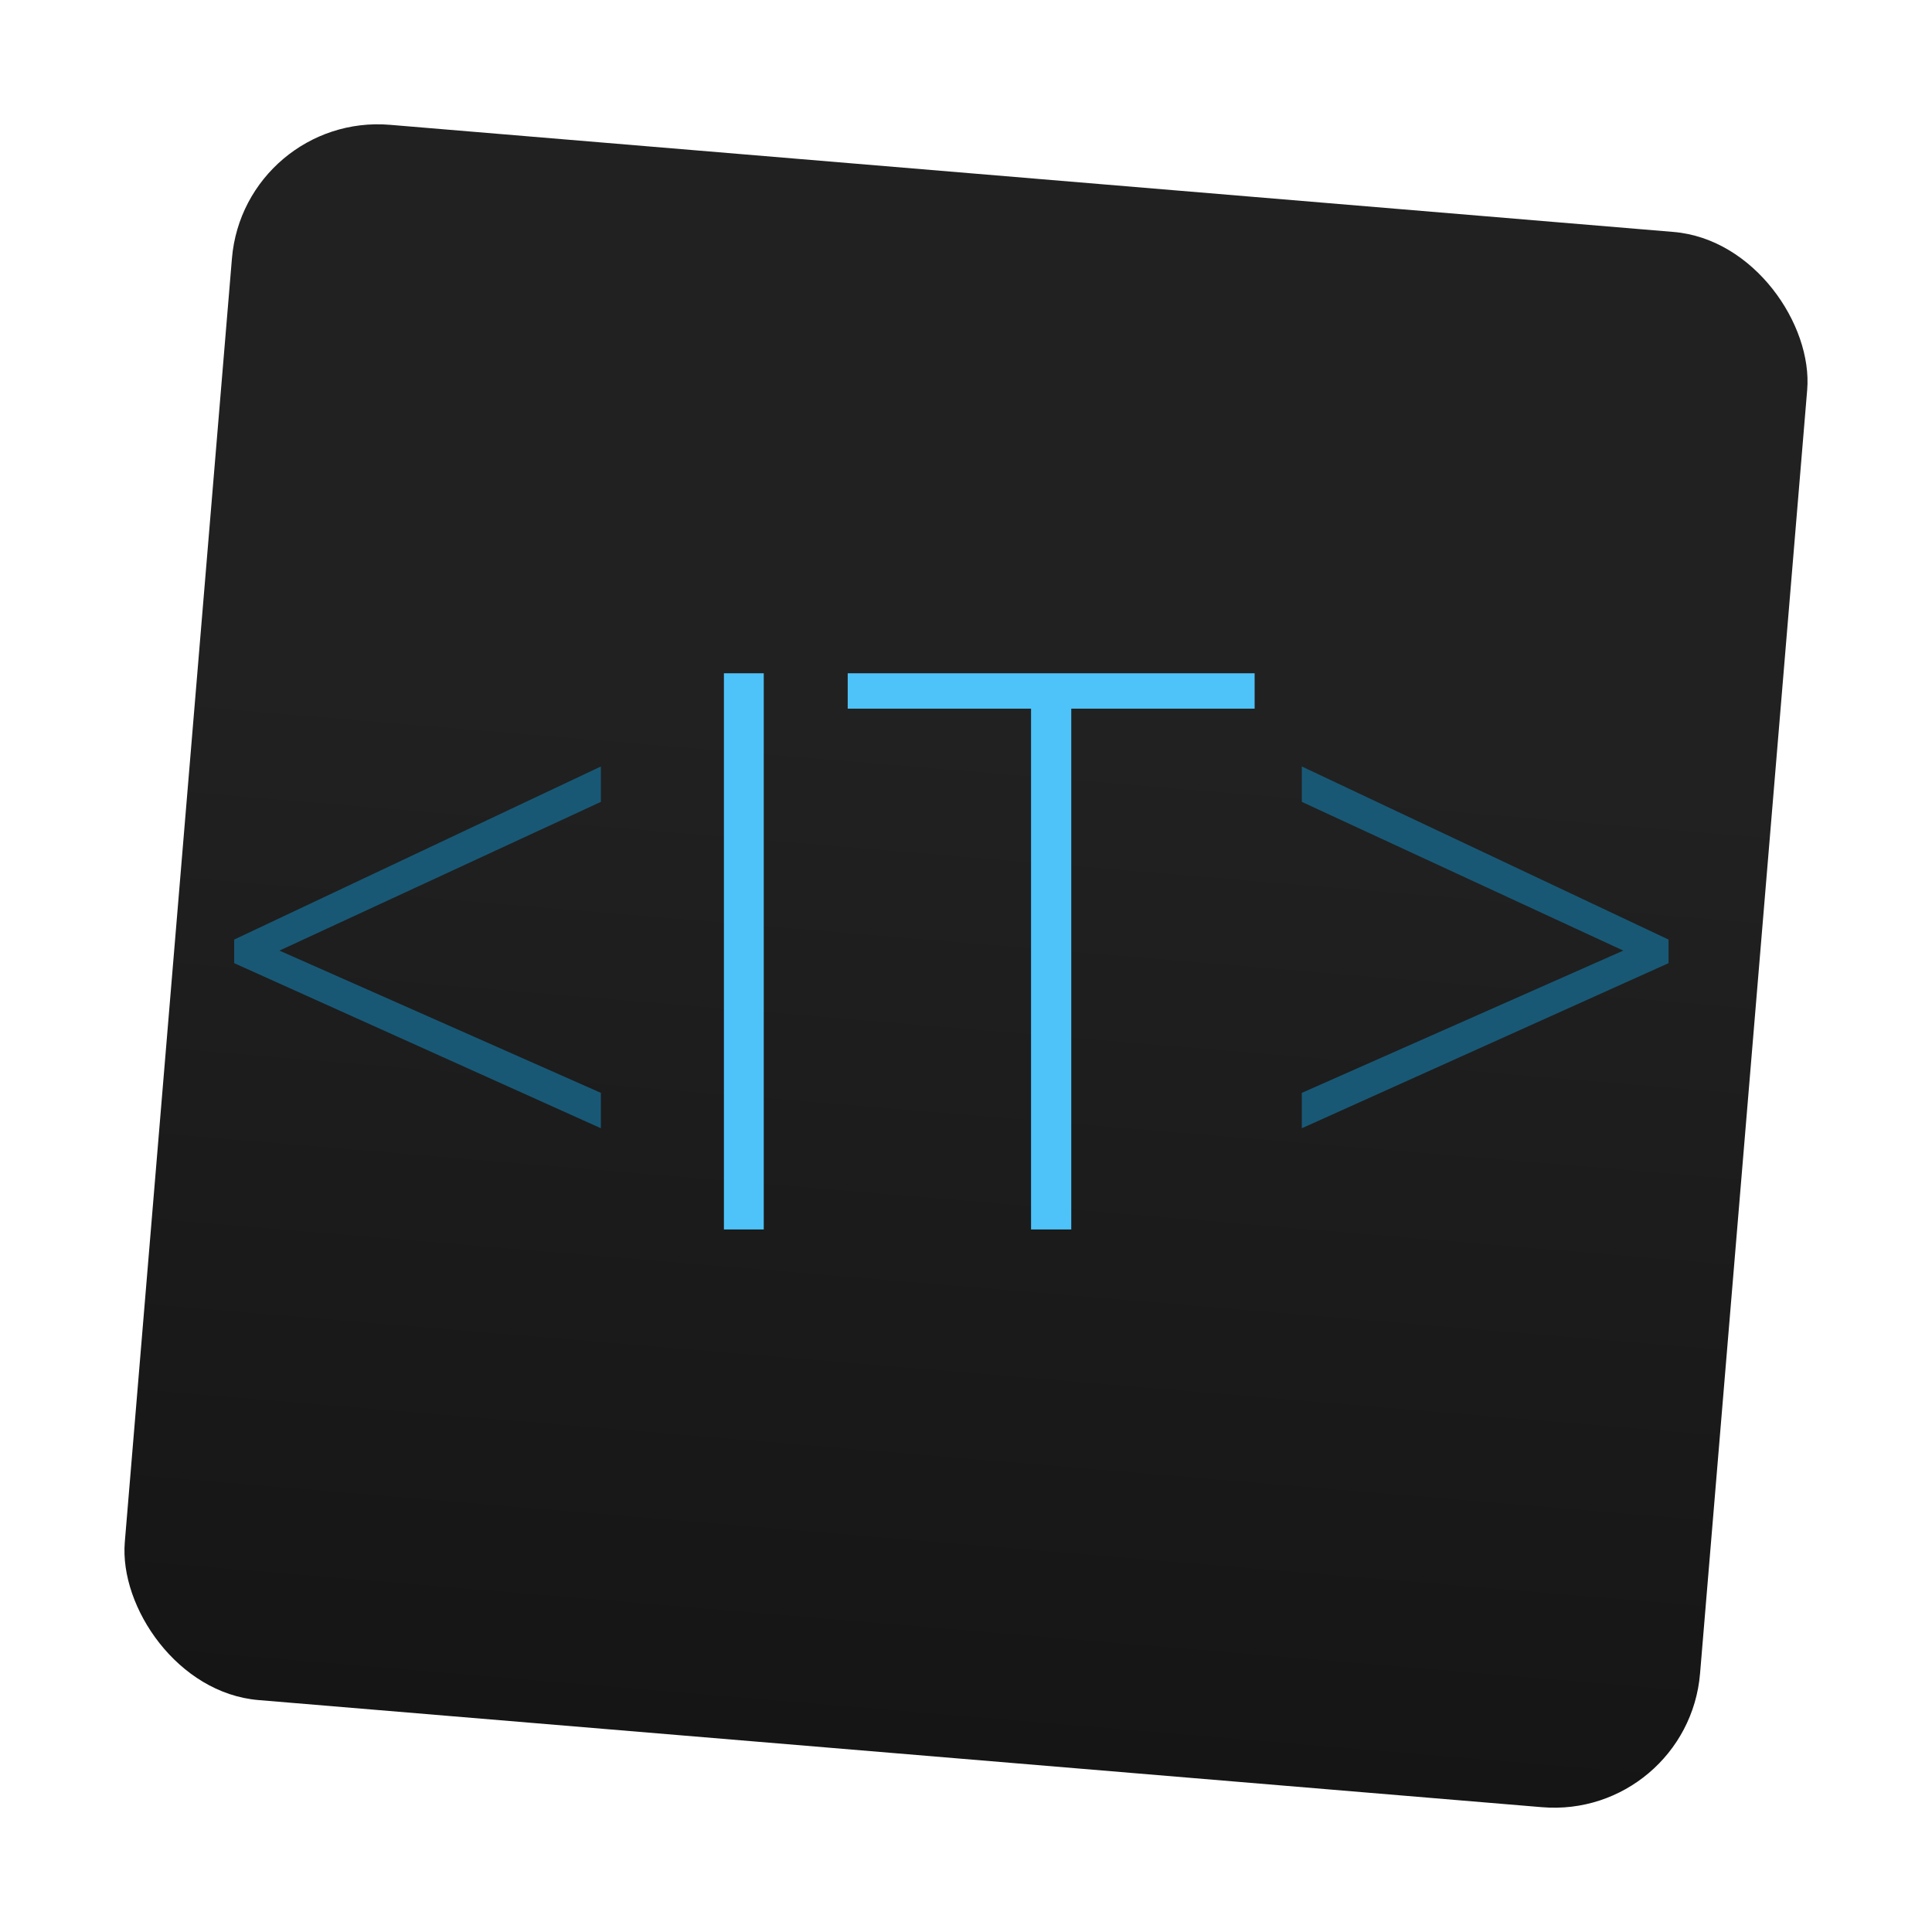 <svg width="66" height="66" viewBox="0 0 66 66" fill="none" xmlns="http://www.w3.org/2000/svg">
<g filter="url(#filter0_d_71_158)">
<rect x="7.339" y="2.848" width="54" height="54" rx="5" transform="rotate(4.771 7.339 2.848)" fill="url(#paint0_linear_71_158)"/>
<path d="M43.472 36.334L54.454 31.474L43.472 26.393V25.184L56 31.097V31.903L43.472 37.543V36.334Z" fill="#185875"/>
<path d="M35.596 41H34.222V23.209H27.959V22H41.86V23.209H35.596V41Z" fill="#4DC3FA"/>
<path d="M23.73 41V22H25.091V41H23.73Z" fill="#4DC3FA"/>
<path d="M19.527 37.543L7 31.903V31.097L19.527 25.184V26.393L8.546 31.474L19.527 36.334V37.543Z" fill="#185875"/>
</g>
<defs>
<filter id="filter0_d_71_158" x="0.247" y="0.246" width="65.507" height="65.508" filterUnits="userSpaceOnUse" color-interpolation-filters="sRGB">
<feFlood flood-opacity="0" result="BackgroundImageFix"/>
<feColorMatrix in="SourceAlpha" type="matrix" values="0 0 0 0 0 0 0 0 0 0 0 0 0 0 0 0 0 0 127 0" result="hardAlpha"/>
<feOffset dx="1" dy="1"/>
<feGaussianBlur stdDeviation="2"/>
<feComposite in2="hardAlpha" operator="out"/>
<feColorMatrix type="matrix" values="0 0 0 0 0 0 0 0 0 0 0 0 0 0 0 0 0 0 0.25 0"/>
<feBlend mode="normal" in2="BackgroundImageFix" result="effect1_dropShadow_71_158"/>
<feBlend mode="normal" in="SourceGraphic" in2="effect1_dropShadow_71_158" result="shape"/>
</filter>
<linearGradient id="paint0_linear_71_158" x1="34.339" y1="2.848" x2="34.339" y2="56.848" gradientUnits="userSpaceOnUse">
<stop offset="0.35" stop-color="#212121"/>
<stop offset="1" stop-color="#151515"/>
</linearGradient>
</defs>
</svg>

